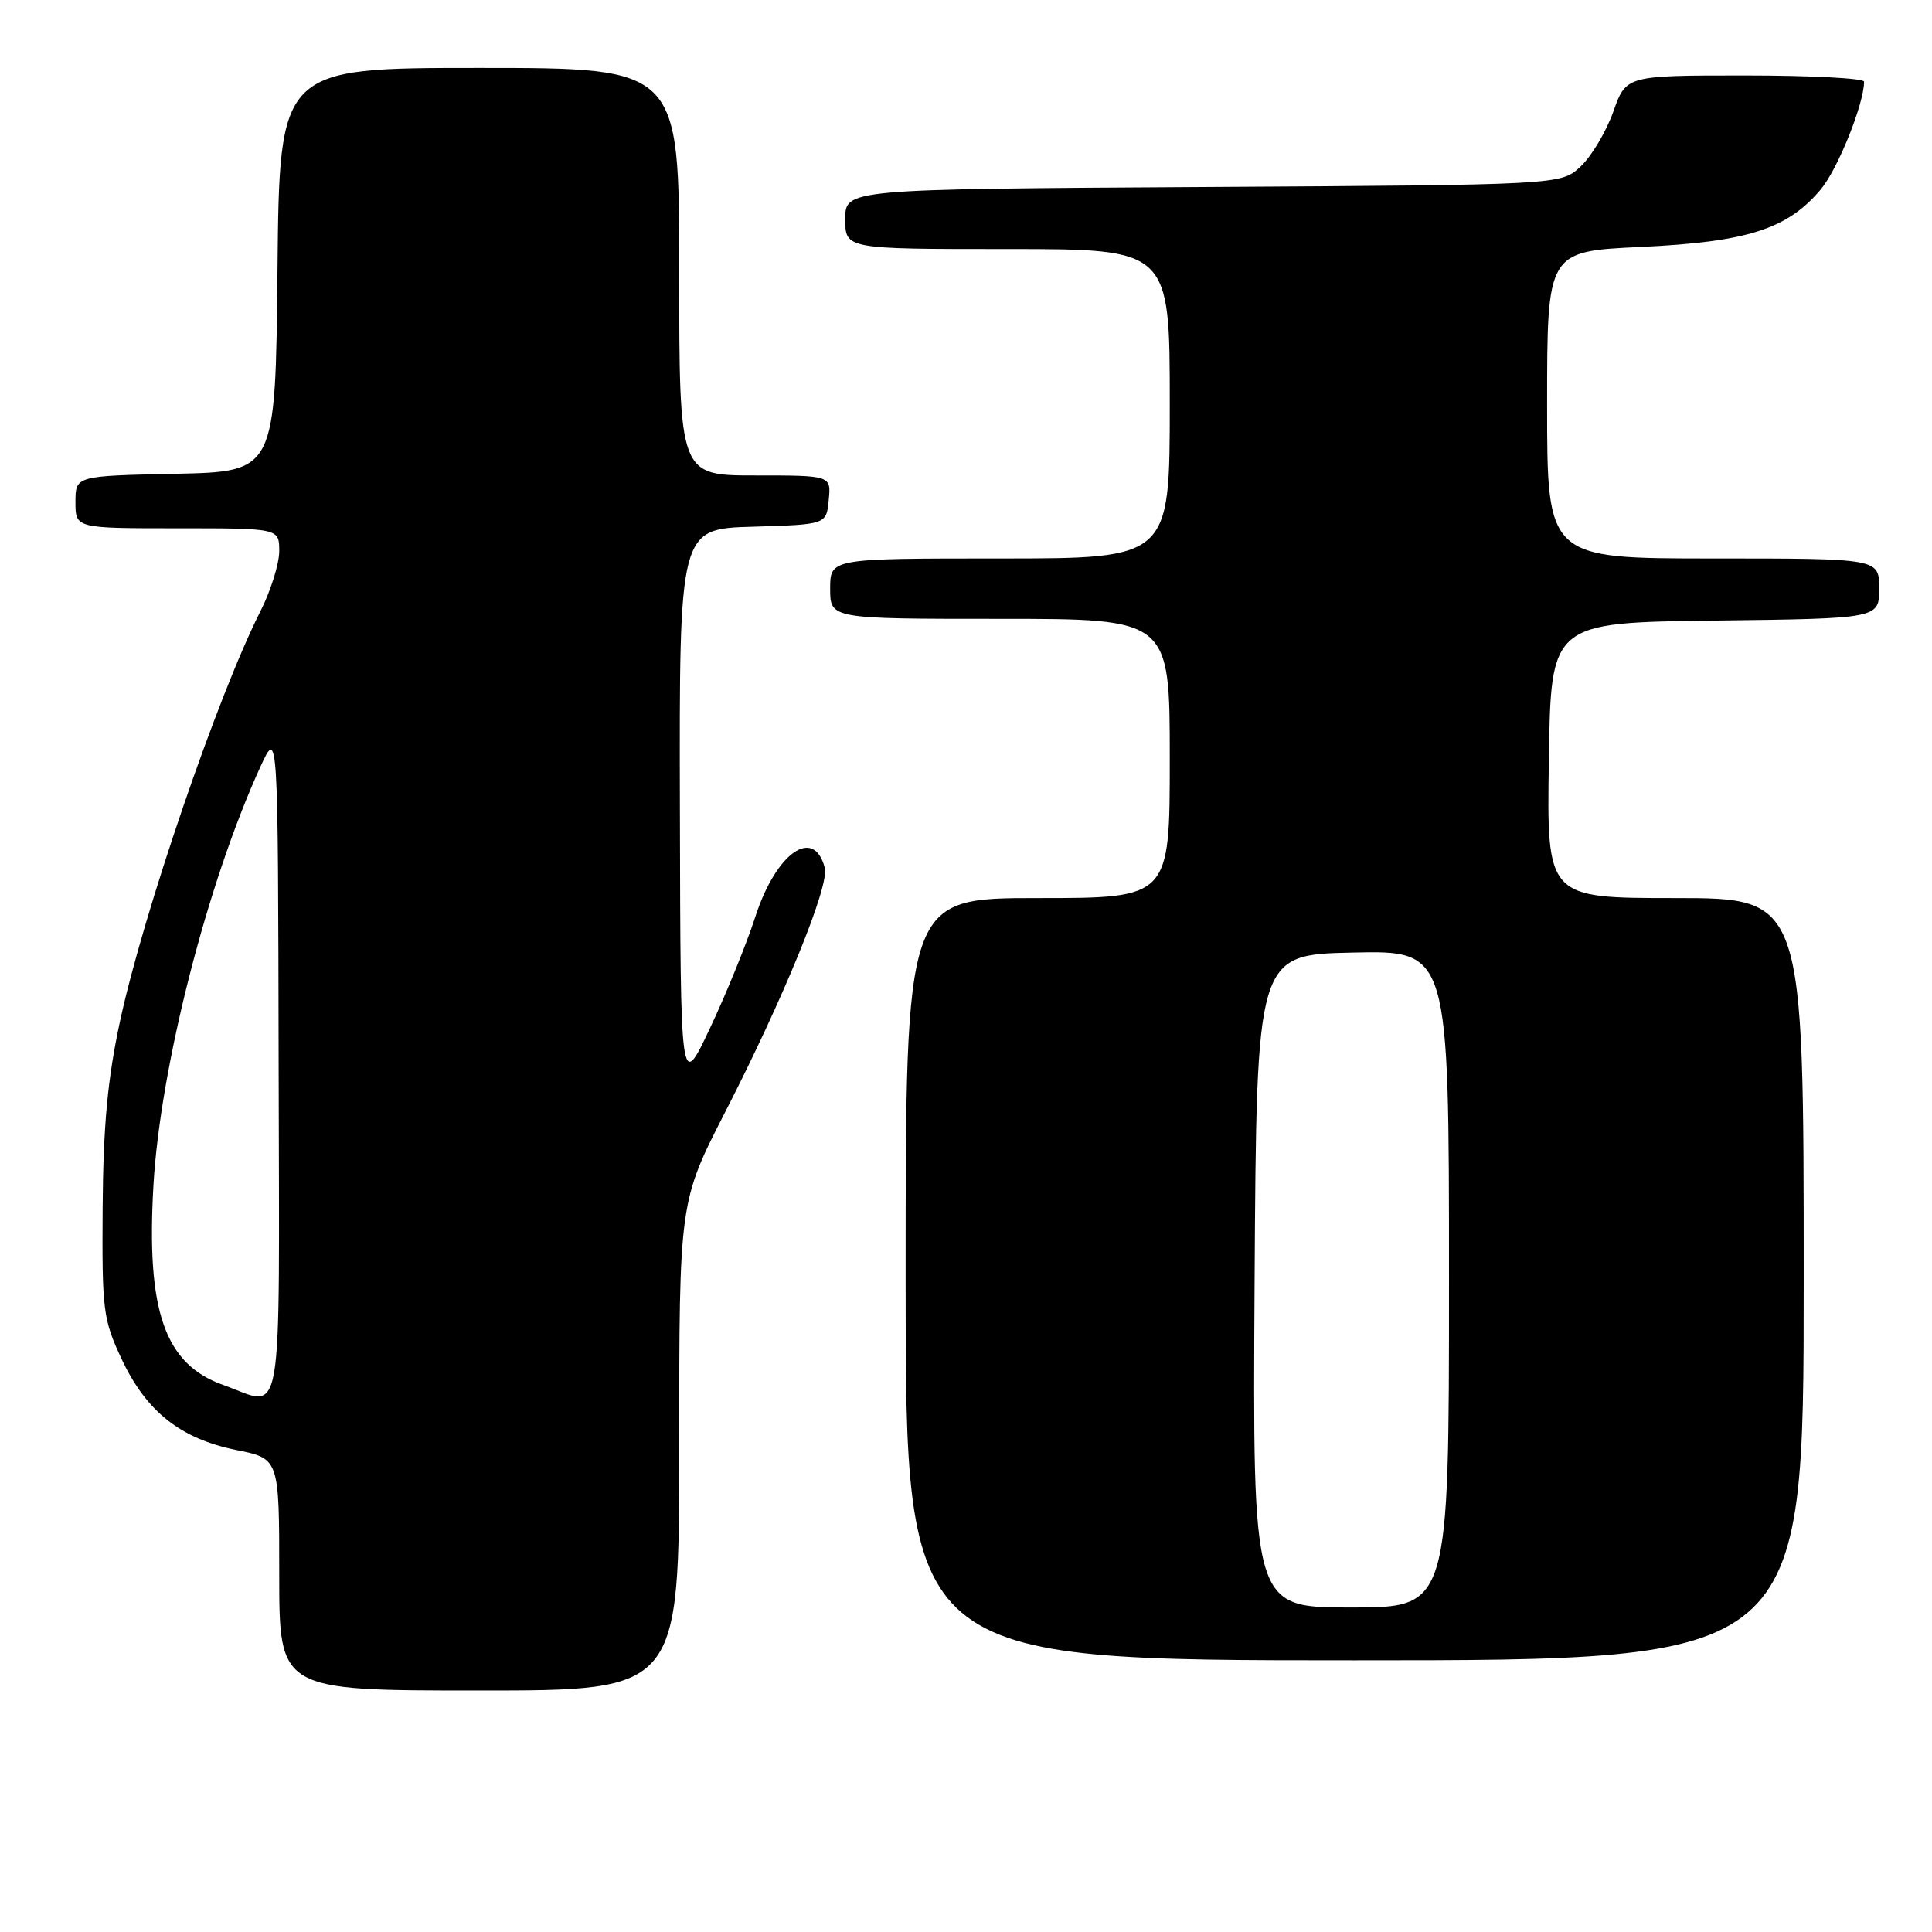 <?xml version="1.0" encoding="UTF-8" standalone="no"?>
<!DOCTYPE svg PUBLIC "-//W3C//DTD SVG 1.1//EN" "http://www.w3.org/Graphics/SVG/1.1/DTD/svg11.dtd" >
<svg xmlns="http://www.w3.org/2000/svg" xmlns:xlink="http://www.w3.org/1999/xlink" version="1.1" viewBox="0 0 256 256">
 <g >
 <path fill="currentColor"
d=" M 90.00 191.62 C 90.00 159.25 90.00 159.25 96.08 147.37 C 103.90 132.12 109.91 117.38 109.29 115.00 C 107.84 109.46 102.82 113.00 100.08 121.49 C 98.92 125.07 96.22 131.71 94.07 136.25 C 90.17 144.50 90.17 144.50 90.09 107.29 C 90.00 70.07 90.00 70.07 99.75 69.79 C 109.50 69.50 109.50 69.50 109.81 66.25 C 110.13 63.00 110.13 63.00 100.06 63.00 C 90.00 63.00 90.00 63.00 90.00 36.00 C 90.00 9.00 90.00 9.00 63.52 9.00 C 37.03 9.00 37.03 9.00 36.77 35.75 C 36.50 62.50 36.50 62.50 23.25 62.78 C 10.00 63.06 10.00 63.06 10.00 66.53 C 10.00 70.00 10.00 70.00 23.50 70.00 C 37.00 70.00 37.00 70.00 37.00 73.03 C 37.00 74.70 35.88 78.27 34.52 80.97 C 28.90 92.04 18.98 121.02 15.90 135.33 C 14.26 142.94 13.68 149.15 13.60 160.00 C 13.51 173.68 13.65 174.82 16.13 180.11 C 19.39 187.05 23.94 190.65 31.35 192.14 C 37.00 193.28 37.00 193.28 37.00 208.64 C 37.00 224.00 37.00 224.00 63.50 224.00 C 90.00 224.00 90.00 224.00 90.00 191.62 Z  M 239.00 169.50 C 239.00 119.00 239.00 119.00 221.98 119.00 C 204.95 119.00 204.95 119.00 205.23 100.75 C 205.50 82.50 205.50 82.50 227.25 82.23 C 249.00 81.96 249.00 81.96 249.00 77.98 C 249.00 74.00 249.00 74.00 227.00 74.00 C 205.00 74.00 205.00 74.00 205.00 53.65 C 205.00 33.30 205.00 33.30 217.46 32.72 C 231.57 32.05 236.83 30.36 241.26 25.10 C 243.51 22.43 247.00 13.75 247.00 10.82 C 247.00 10.37 239.91 10.00 231.23 10.00 C 215.47 10.00 215.47 10.00 213.77 14.80 C 212.83 17.43 210.89 20.70 209.45 22.05 C 206.84 24.50 206.84 24.50 159.42 24.78 C 112.00 25.06 112.00 25.06 112.00 29.03 C 112.00 33.00 112.00 33.00 133.50 33.00 C 155.00 33.00 155.00 33.00 155.00 53.50 C 155.00 74.00 155.00 74.00 132.50 74.00 C 110.00 74.00 110.00 74.00 110.00 78.00 C 110.00 82.00 110.00 82.00 132.50 82.00 C 155.00 82.00 155.00 82.00 155.00 100.50 C 155.00 119.00 155.00 119.00 137.50 119.00 C 120.00 119.00 120.00 119.00 120.00 169.50 C 120.00 220.00 120.00 220.00 179.50 220.00 C 239.00 220.00 239.00 220.00 239.00 169.50 Z  M 29.54 183.50 C 21.82 180.75 19.37 173.72 20.33 157.08 C 21.23 141.41 27.47 116.99 34.50 101.61 C 36.84 96.50 36.84 96.50 36.92 140.75 C 37.01 190.41 37.70 186.41 29.54 183.50 Z  M 166.24 169.75 C 166.50 126.50 166.50 126.50 179.25 126.22 C 192.00 125.94 192.00 125.94 192.00 169.47 C 192.00 213.00 192.00 213.00 178.99 213.00 C 165.98 213.00 165.98 213.00 166.24 169.75 Z "/>
</g>
</svg>